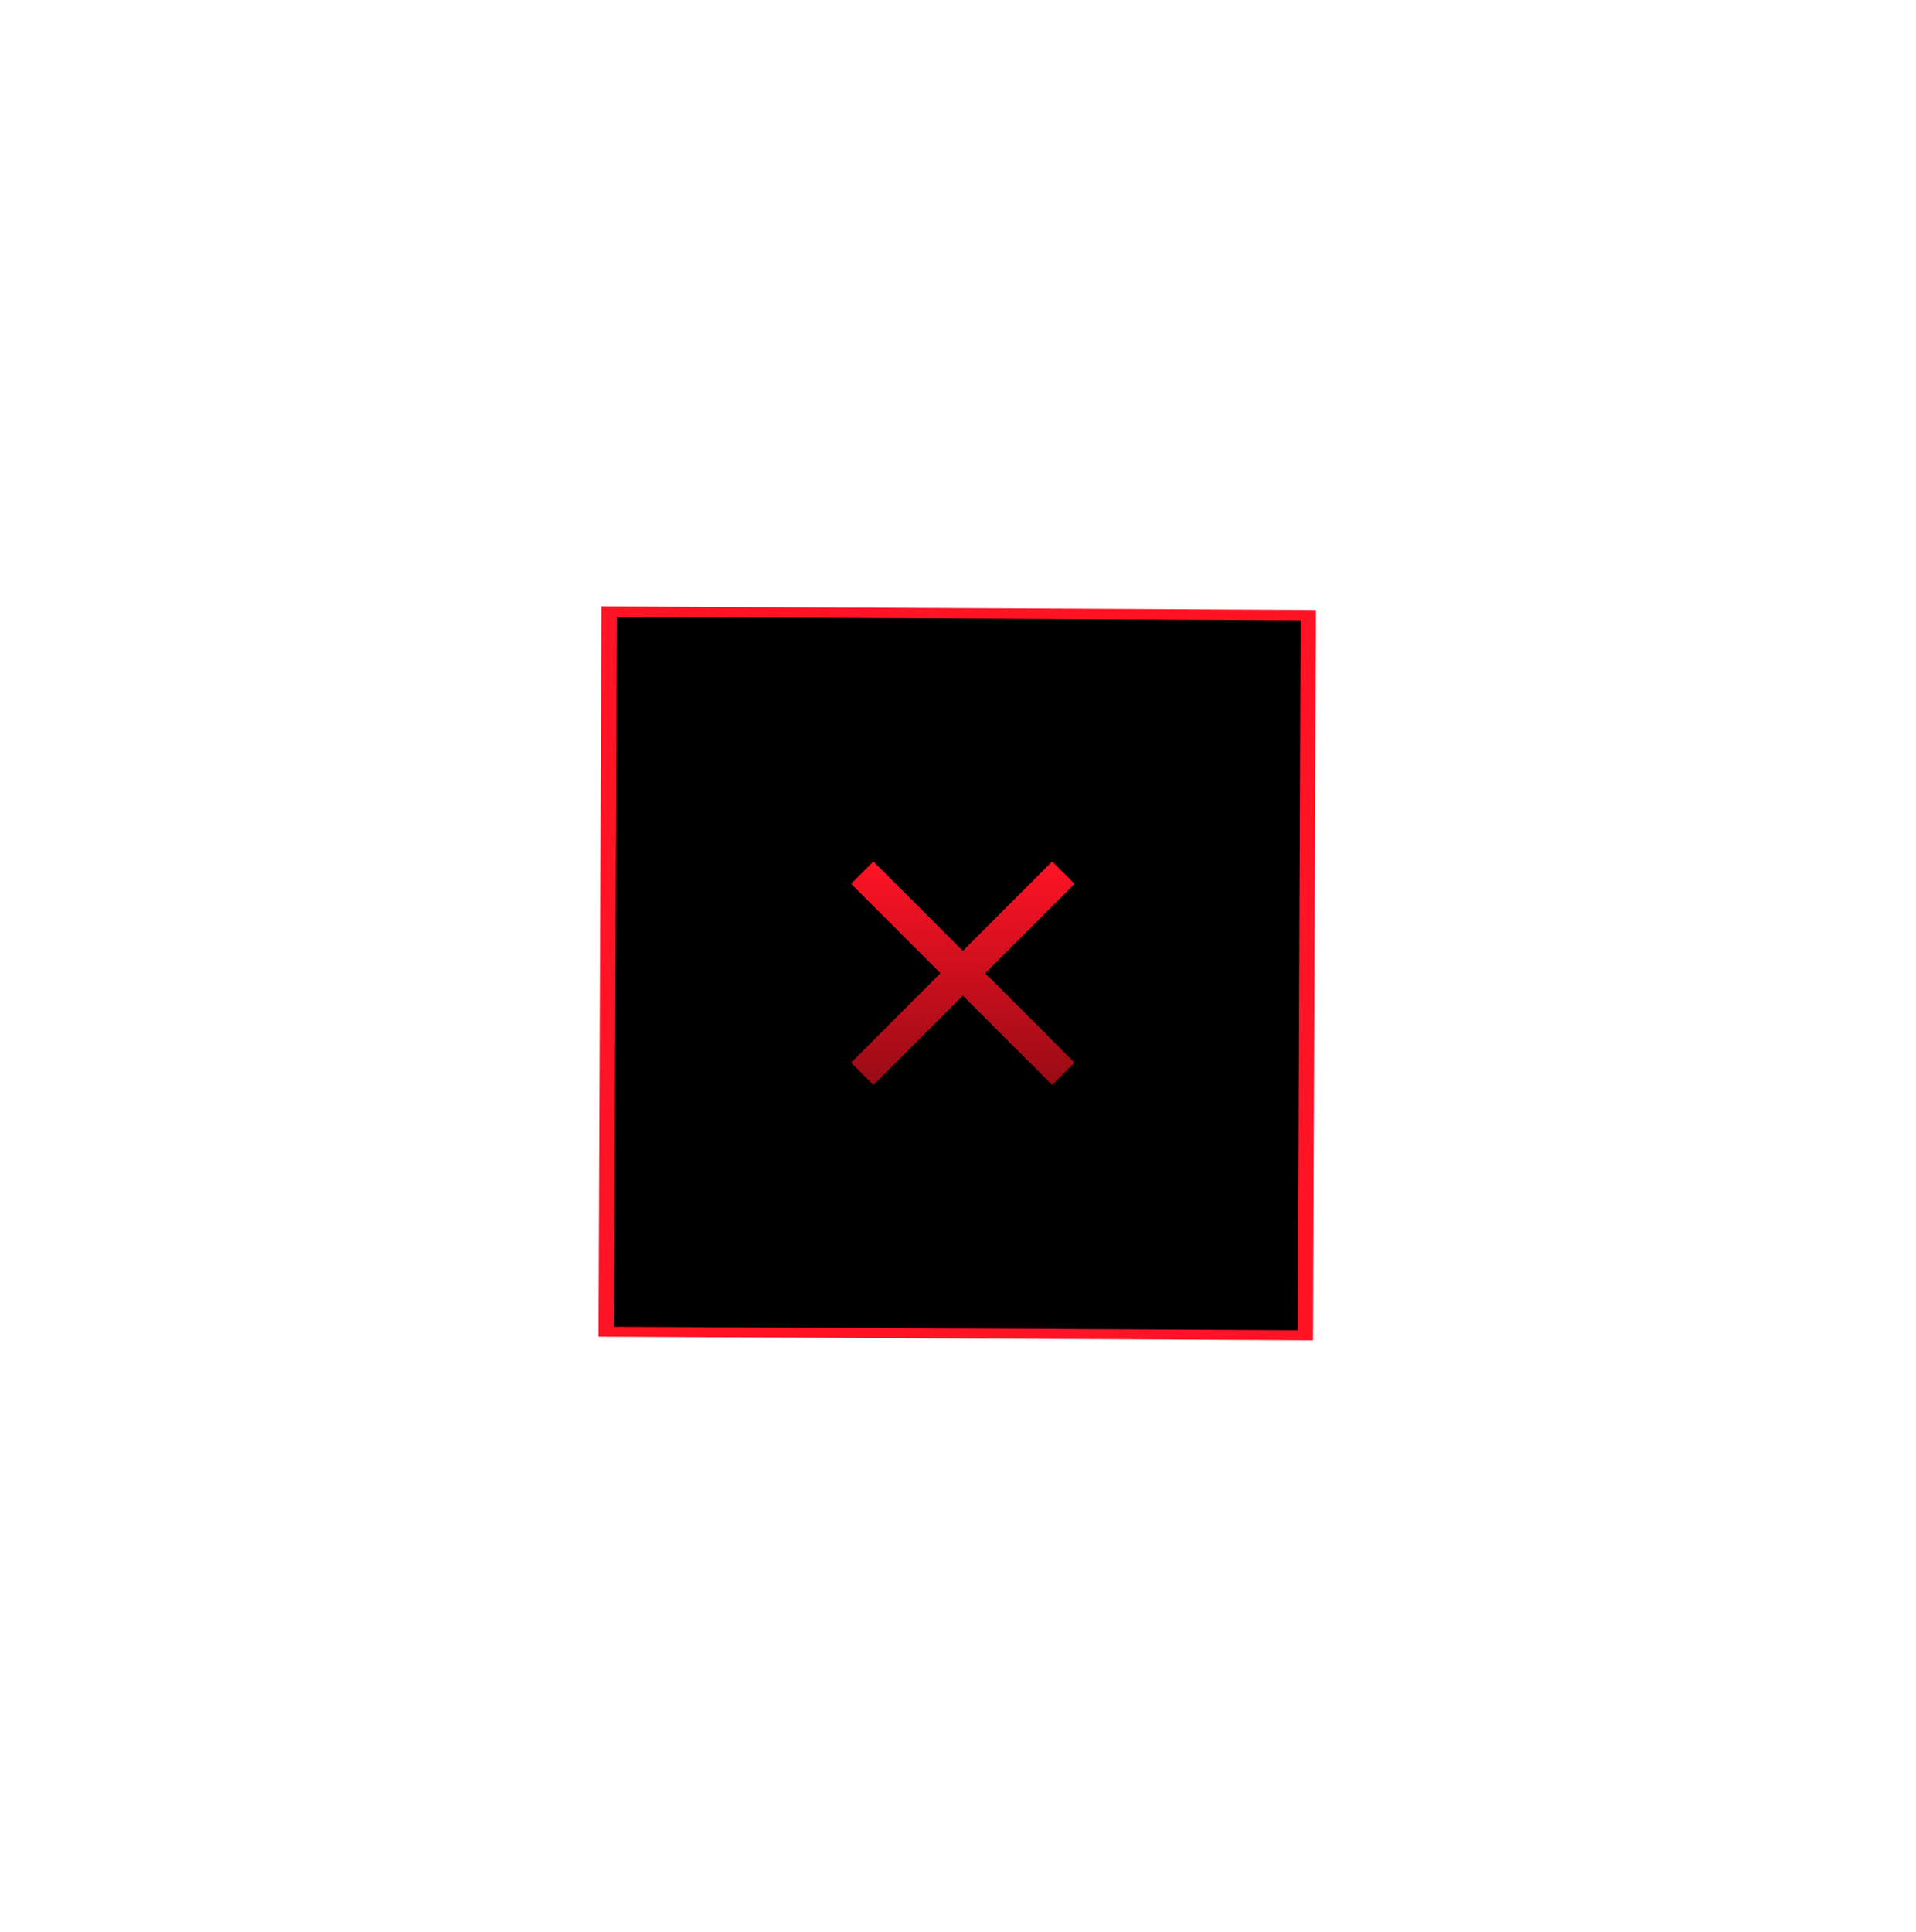 <svg width="120" height="121" viewBox="0 0 120 121" fill="none" xmlns="http://www.w3.org/2000/svg">
<g filter="url(#filter0_f_3769_16)">
<rect width="44.755" height="45.747" transform="matrix(-1 -0.005 0.004 -1 82.237 83.948)" fill="#FF1324"/>
</g>
<rect width="42.828" height="44.465" transform="matrix(-1 -0.005 0.004 -1 81.284 83.317)" fill="black"/>
<path d="M54.702 67.957L53.302 66.557L58.902 60.957L53.302 55.357L54.702 53.957L60.302 59.557L65.902 53.957L67.302 55.357L61.702 60.957L67.302 66.557L65.902 67.957L60.302 62.357L54.702 67.957Z" fill="url(#paint0_linear_3769_16)"/>
<defs>
<filter id="filter0_f_3769_16" x="0.484" y="0.968" width="118.925" height="119.98" filterUnits="userSpaceOnUse" color-interpolation-filters="sRGB">
<feFlood flood-opacity="0" result="BackgroundImageFix"/>
<feBlend mode="normal" in="SourceGraphic" in2="BackgroundImageFix" result="shape"/>
<feGaussianBlur stdDeviation="18.5" result="effect1_foregroundBlur_3769_16"/>
</filter>
<linearGradient id="paint0_linear_3769_16" x1="60.302" y1="53.957" x2="60.302" y2="67.957" gradientUnits="userSpaceOnUse">
<stop stop-color="#FF1324"/>
<stop offset="1" stop-color="#990B16"/>
</linearGradient>
</defs>
</svg>
